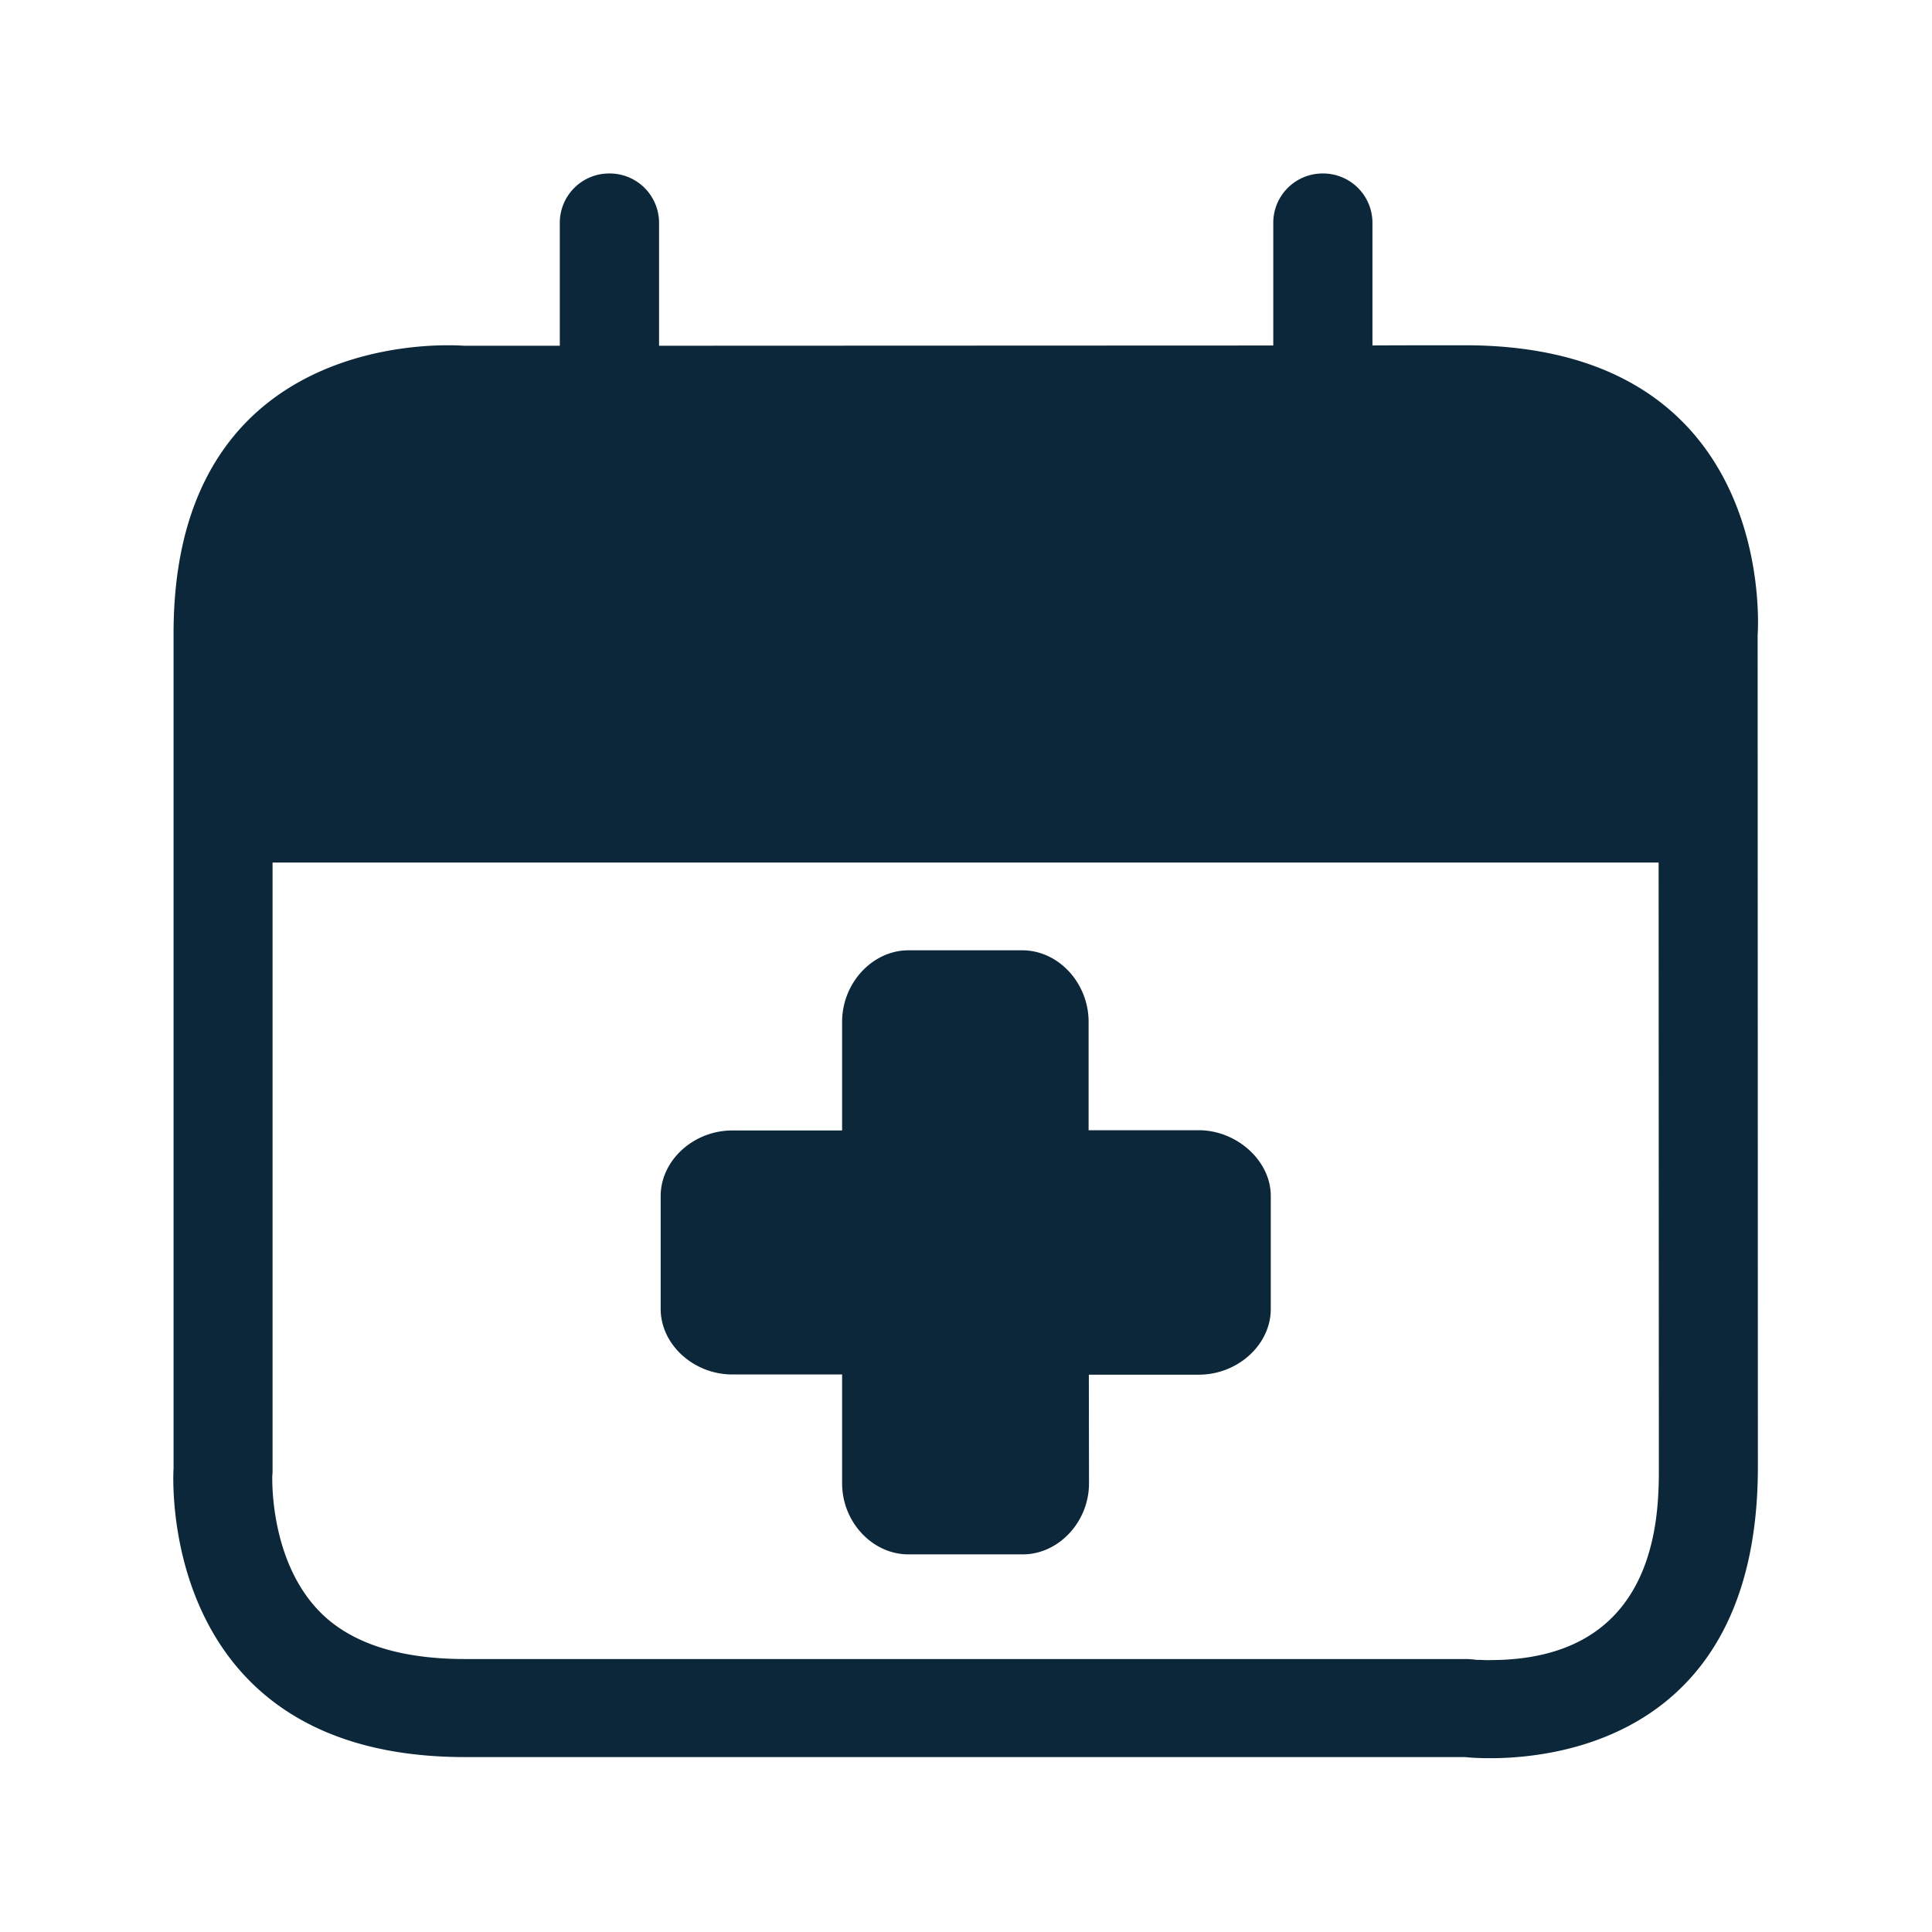 <svg xmlns="http://www.w3.org/2000/svg" width="24" height="24" fill="none"><path fill="#0B2739" d="M21.834 7.889s.288-3.6-3.639-3.6c0 0-1.14 0-1.146.003V2.766a.613.613 0 0 0-.616-.611.613.613 0 0 0-.616.61v1.527l-7.63.003v-1.53a.613.613 0 0 0-.616-.61.613.613 0 0 0-.617.61v1.53h-1.19s-.073-.006-.2-.006c-.753 0-3.408.239-3.408 3.58v10.373s-.247 3.585 3.619 3.585h12.423s.118.014.314.014c.882 0 3.325-.3 3.325-3.619zm-3.322 12.734q-.07 0-.114-.003-.044-.001-.054 0a1 1 0 0 0-.152-.011H5.772c-.818 0-1.431-.202-1.812-.6-.622-.647-.577-1.683-.577-1.683q.004-.042.003-.084v-7.527h17.218l.003 7.507c0 .594 0 2.4-2.095 2.4M14.89 14.04c.476 0 .896.381.896.815v1.406c0 .443-.409.816-.896.816h-1.364l.002 1.35c0 .479-.378.882-.823.882h-1.42c-.448 0-.824-.403-.824-.882v-1.353H9.097c-.482 0-.89-.373-.89-.815v-1.401c0-.443.408-.815.89-.815h1.364v-1.35c0-.482.378-.888.824-.888h1.414c.449 0 .824.406.824.888v1.347z"/></svg>